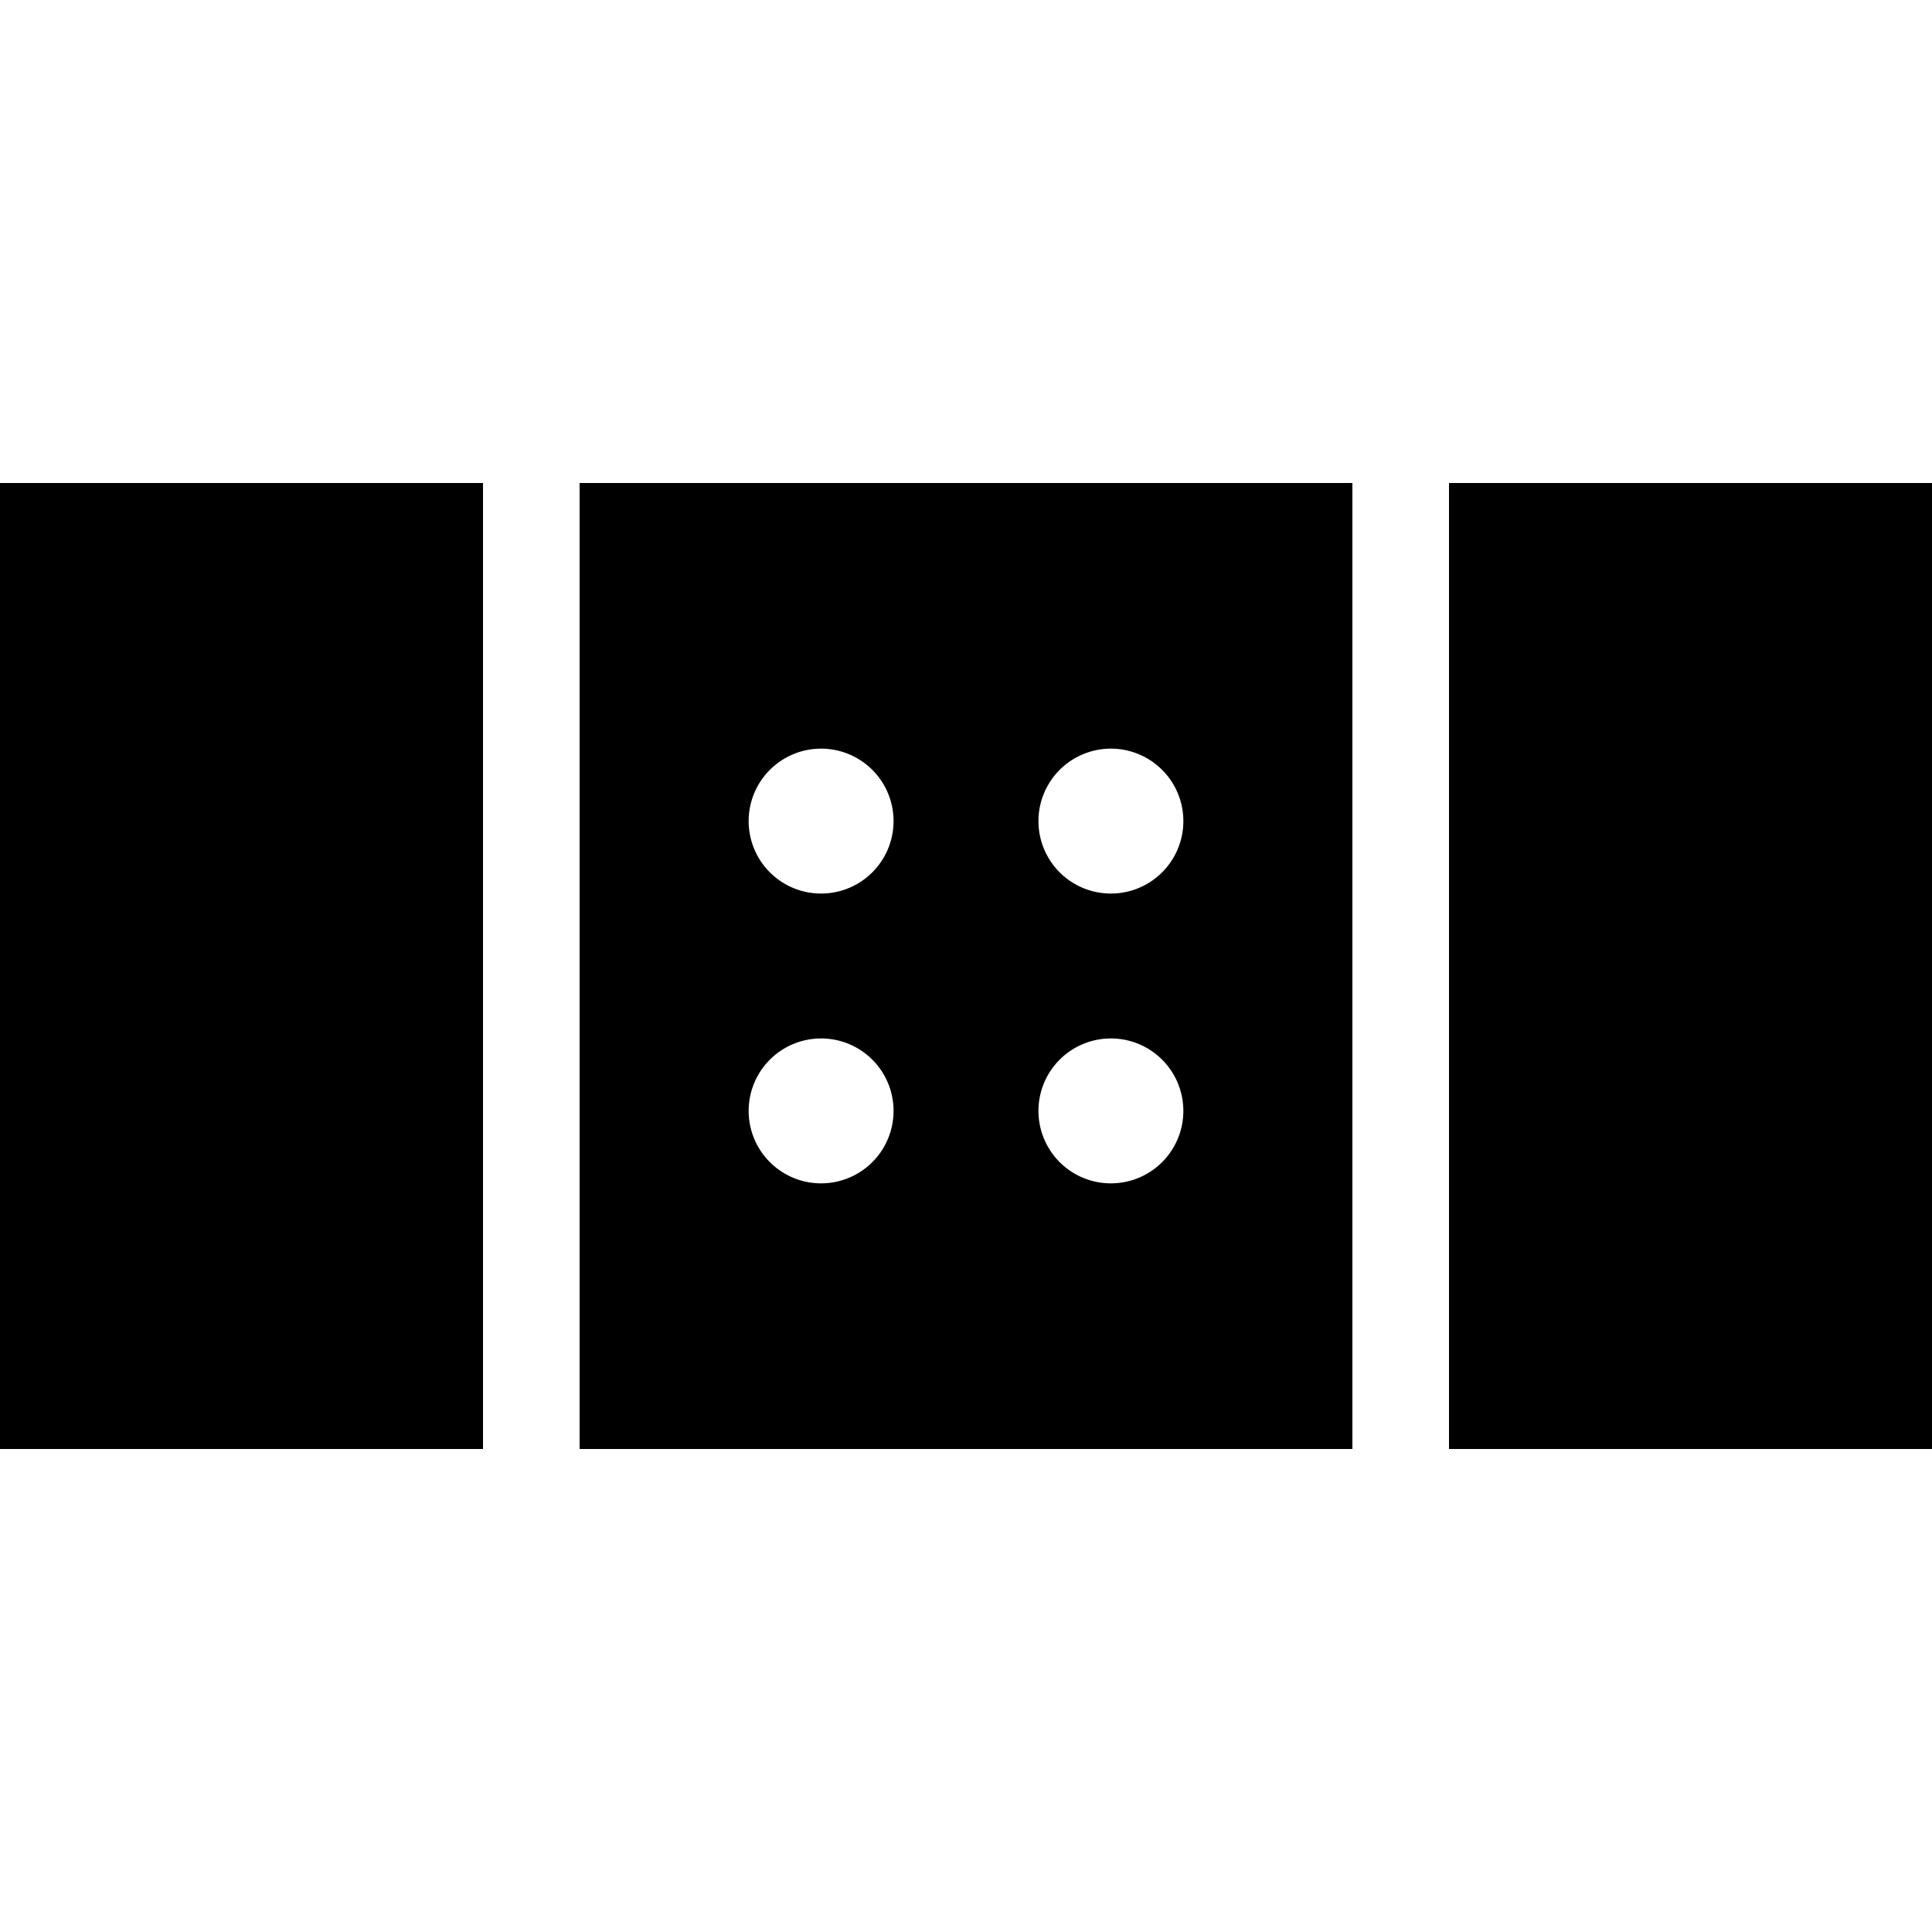 <svg xmlns="http://www.w3.org/2000/svg" width="24" height="24" viewBox="0 0 640 512">
    <path d="M480 416l160 0 0-320L480 96l0 320zM448 96L192 96l0 320 256 0 0-320zM0 96L0 416l160 0 0-320L0 96zM248 208a24 24 0 1 1 48 0 24 24 0 1 1 -48 0zm120-24a24 24 0 1 1 0 48 24 24 0 1 1 0-48zM248 304a24 24 0 1 1 48 0 24 24 0 1 1 -48 0zm120-24a24 24 0 1 1 0 48 24 24 0 1 1 0-48z"/>
</svg>